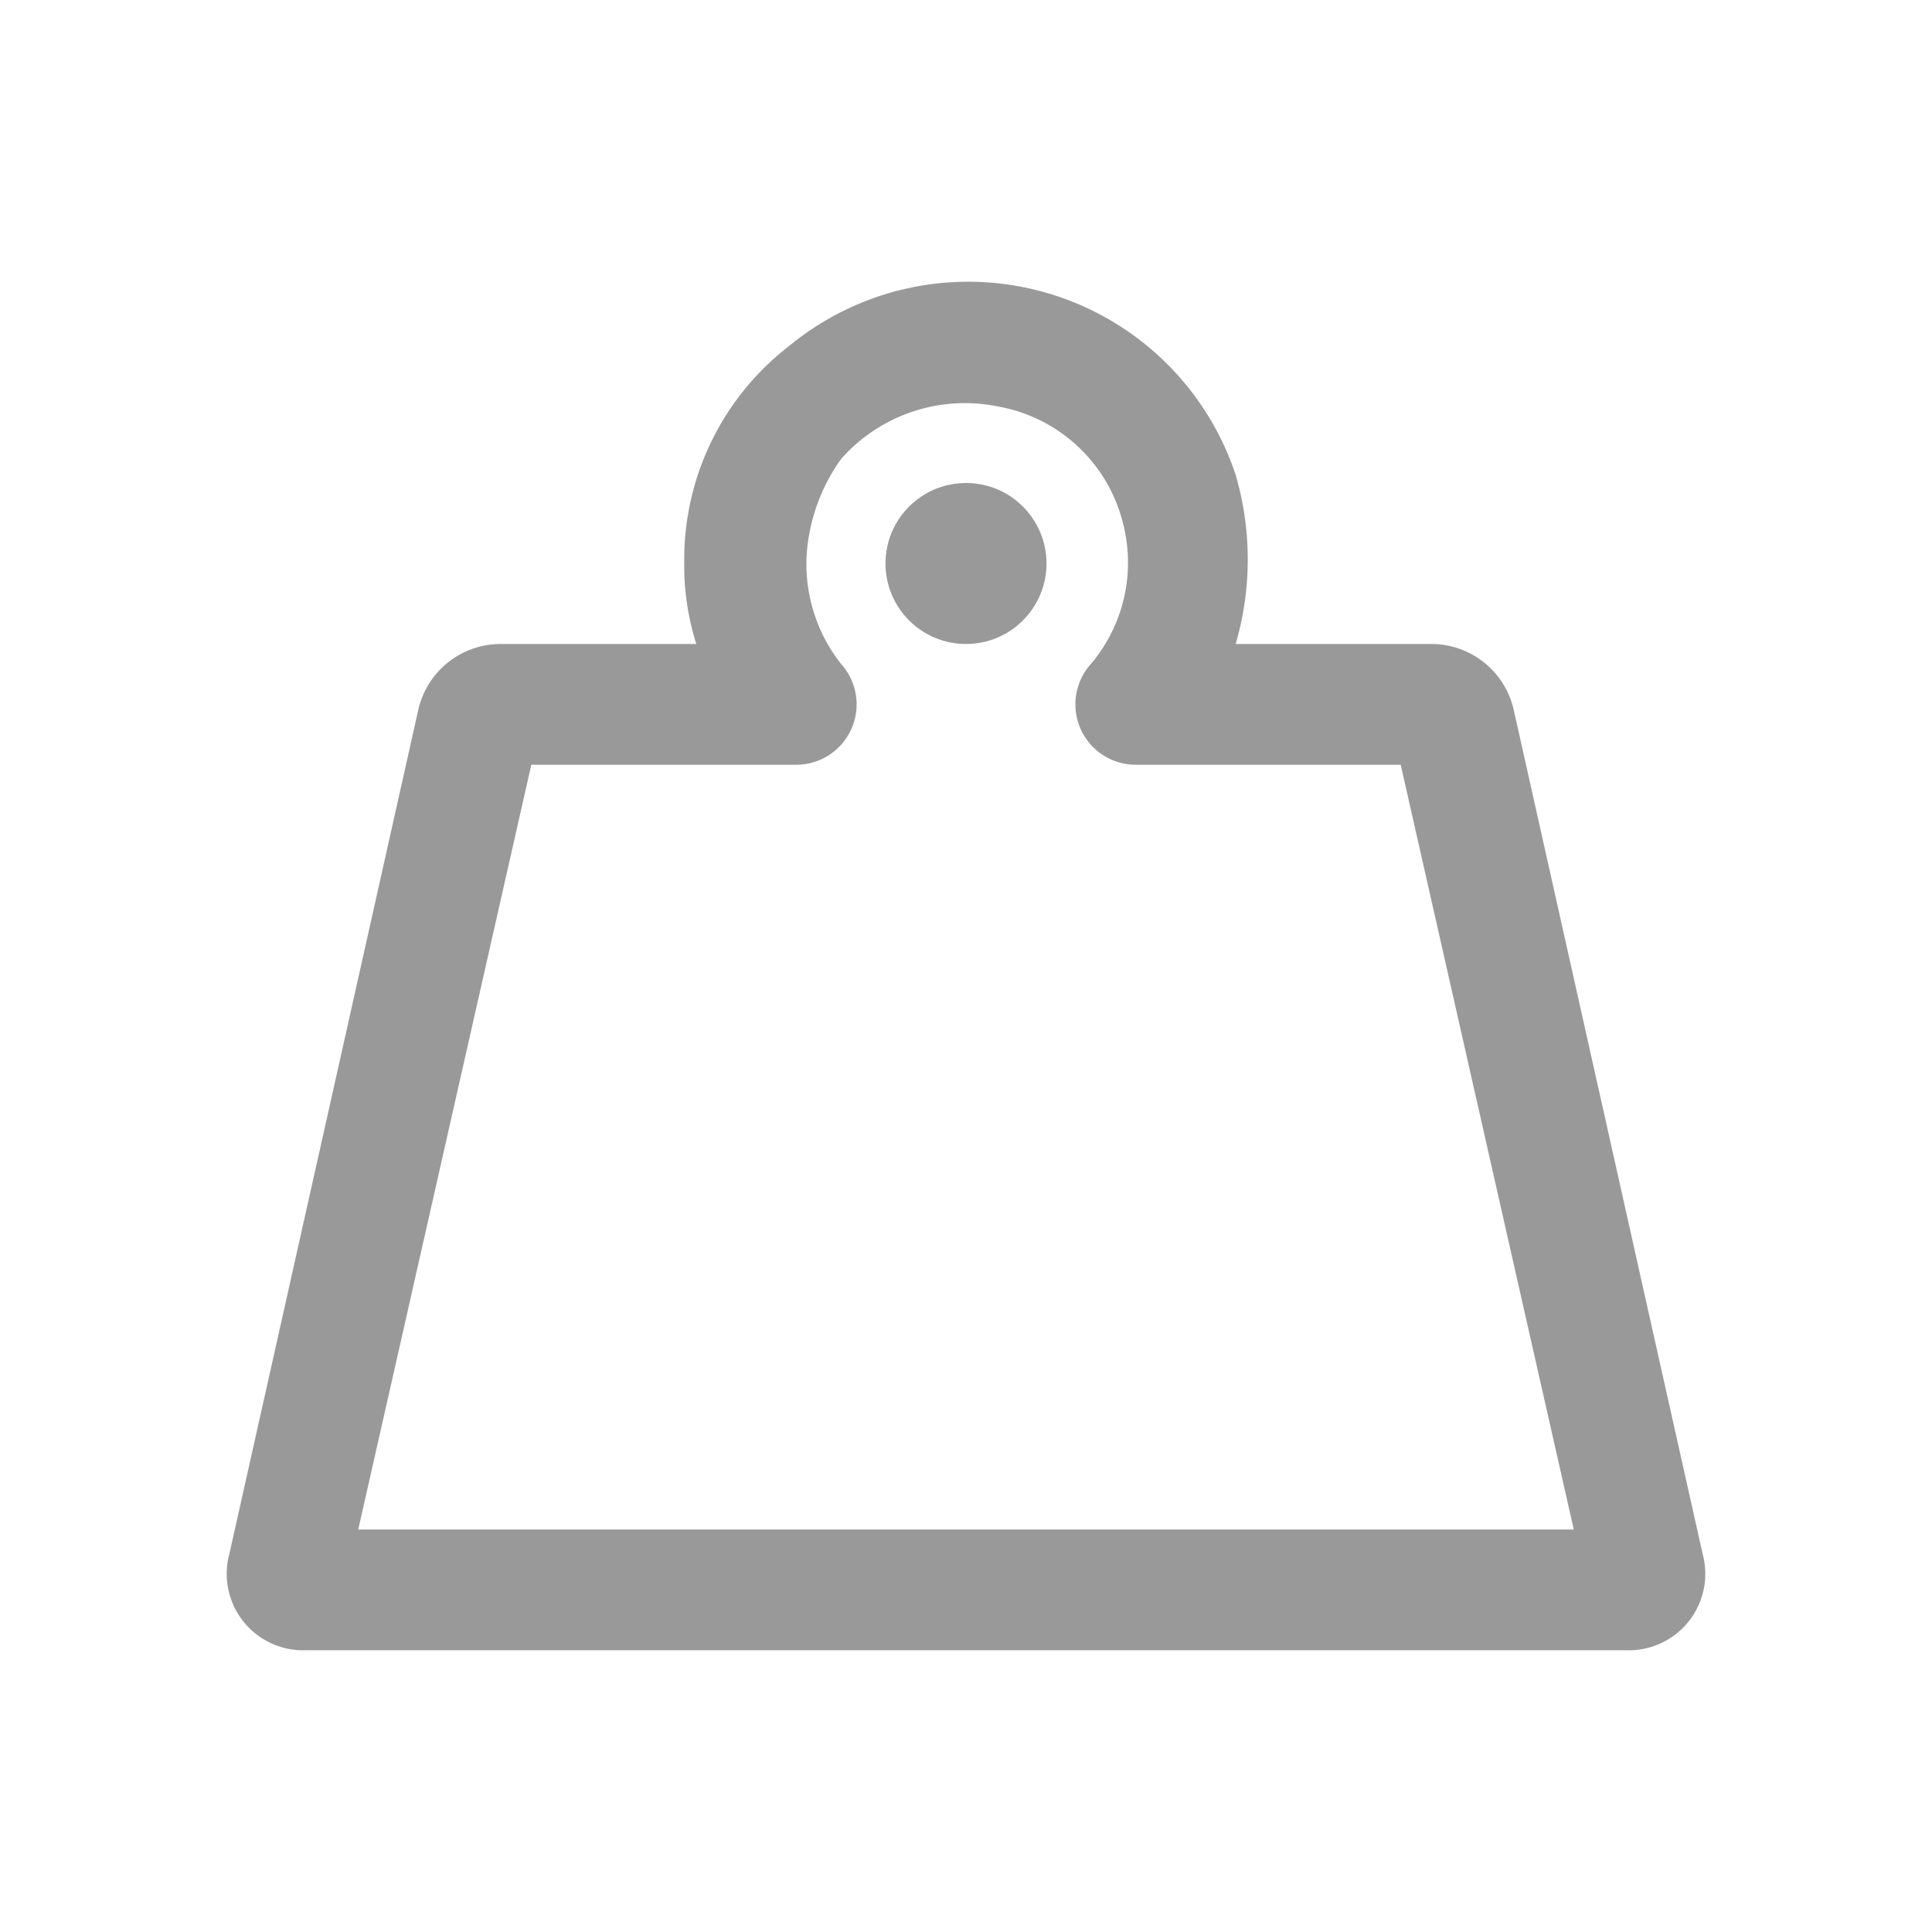 <svg xmlns="http://www.w3.org/2000/svg" viewBox="0 0 48 48"><defs><style>.a{fill:none;}.b{fill:#999;}</style></defs><title>Product-Aspect-Weight-48px</title><rect class="a" width="48" height="48"/><path class="b" d="M40.4,41H7.6a1.9,1.9,0,0,1-1.9-2.4l4.7-21a2.1,2.1,0,0,1,2-1.6h4.9a6.4,6.4,0,0,1-.3-2,6.7,6.7,0,0,1,2.6-5.4,7,7,0,0,1,11.1,3.2,7.5,7.5,0,0,1,0,4.2h4.9a2.1,2.1,0,0,1,2,1.6l4.7,21A1.9,1.9,0,0,1,40.4,41ZM8.9,38H39.1L34.8,19H28.2a1.5,1.5,0,0,1-1.1-2.5h0a3.9,3.9,0,0,0,.8-3.5,3.9,3.9,0,0,0-3.1-2.9,4.1,4.1,0,0,0-3.9,1.3,4.6,4.6,0,0,0-.8,1.9,4,4,0,0,0,.8,3.2h0A1.5,1.5,0,0,1,19.8,19H13.2Z"/><circle class="b" cx="24" cy="14" r="2"/></svg>